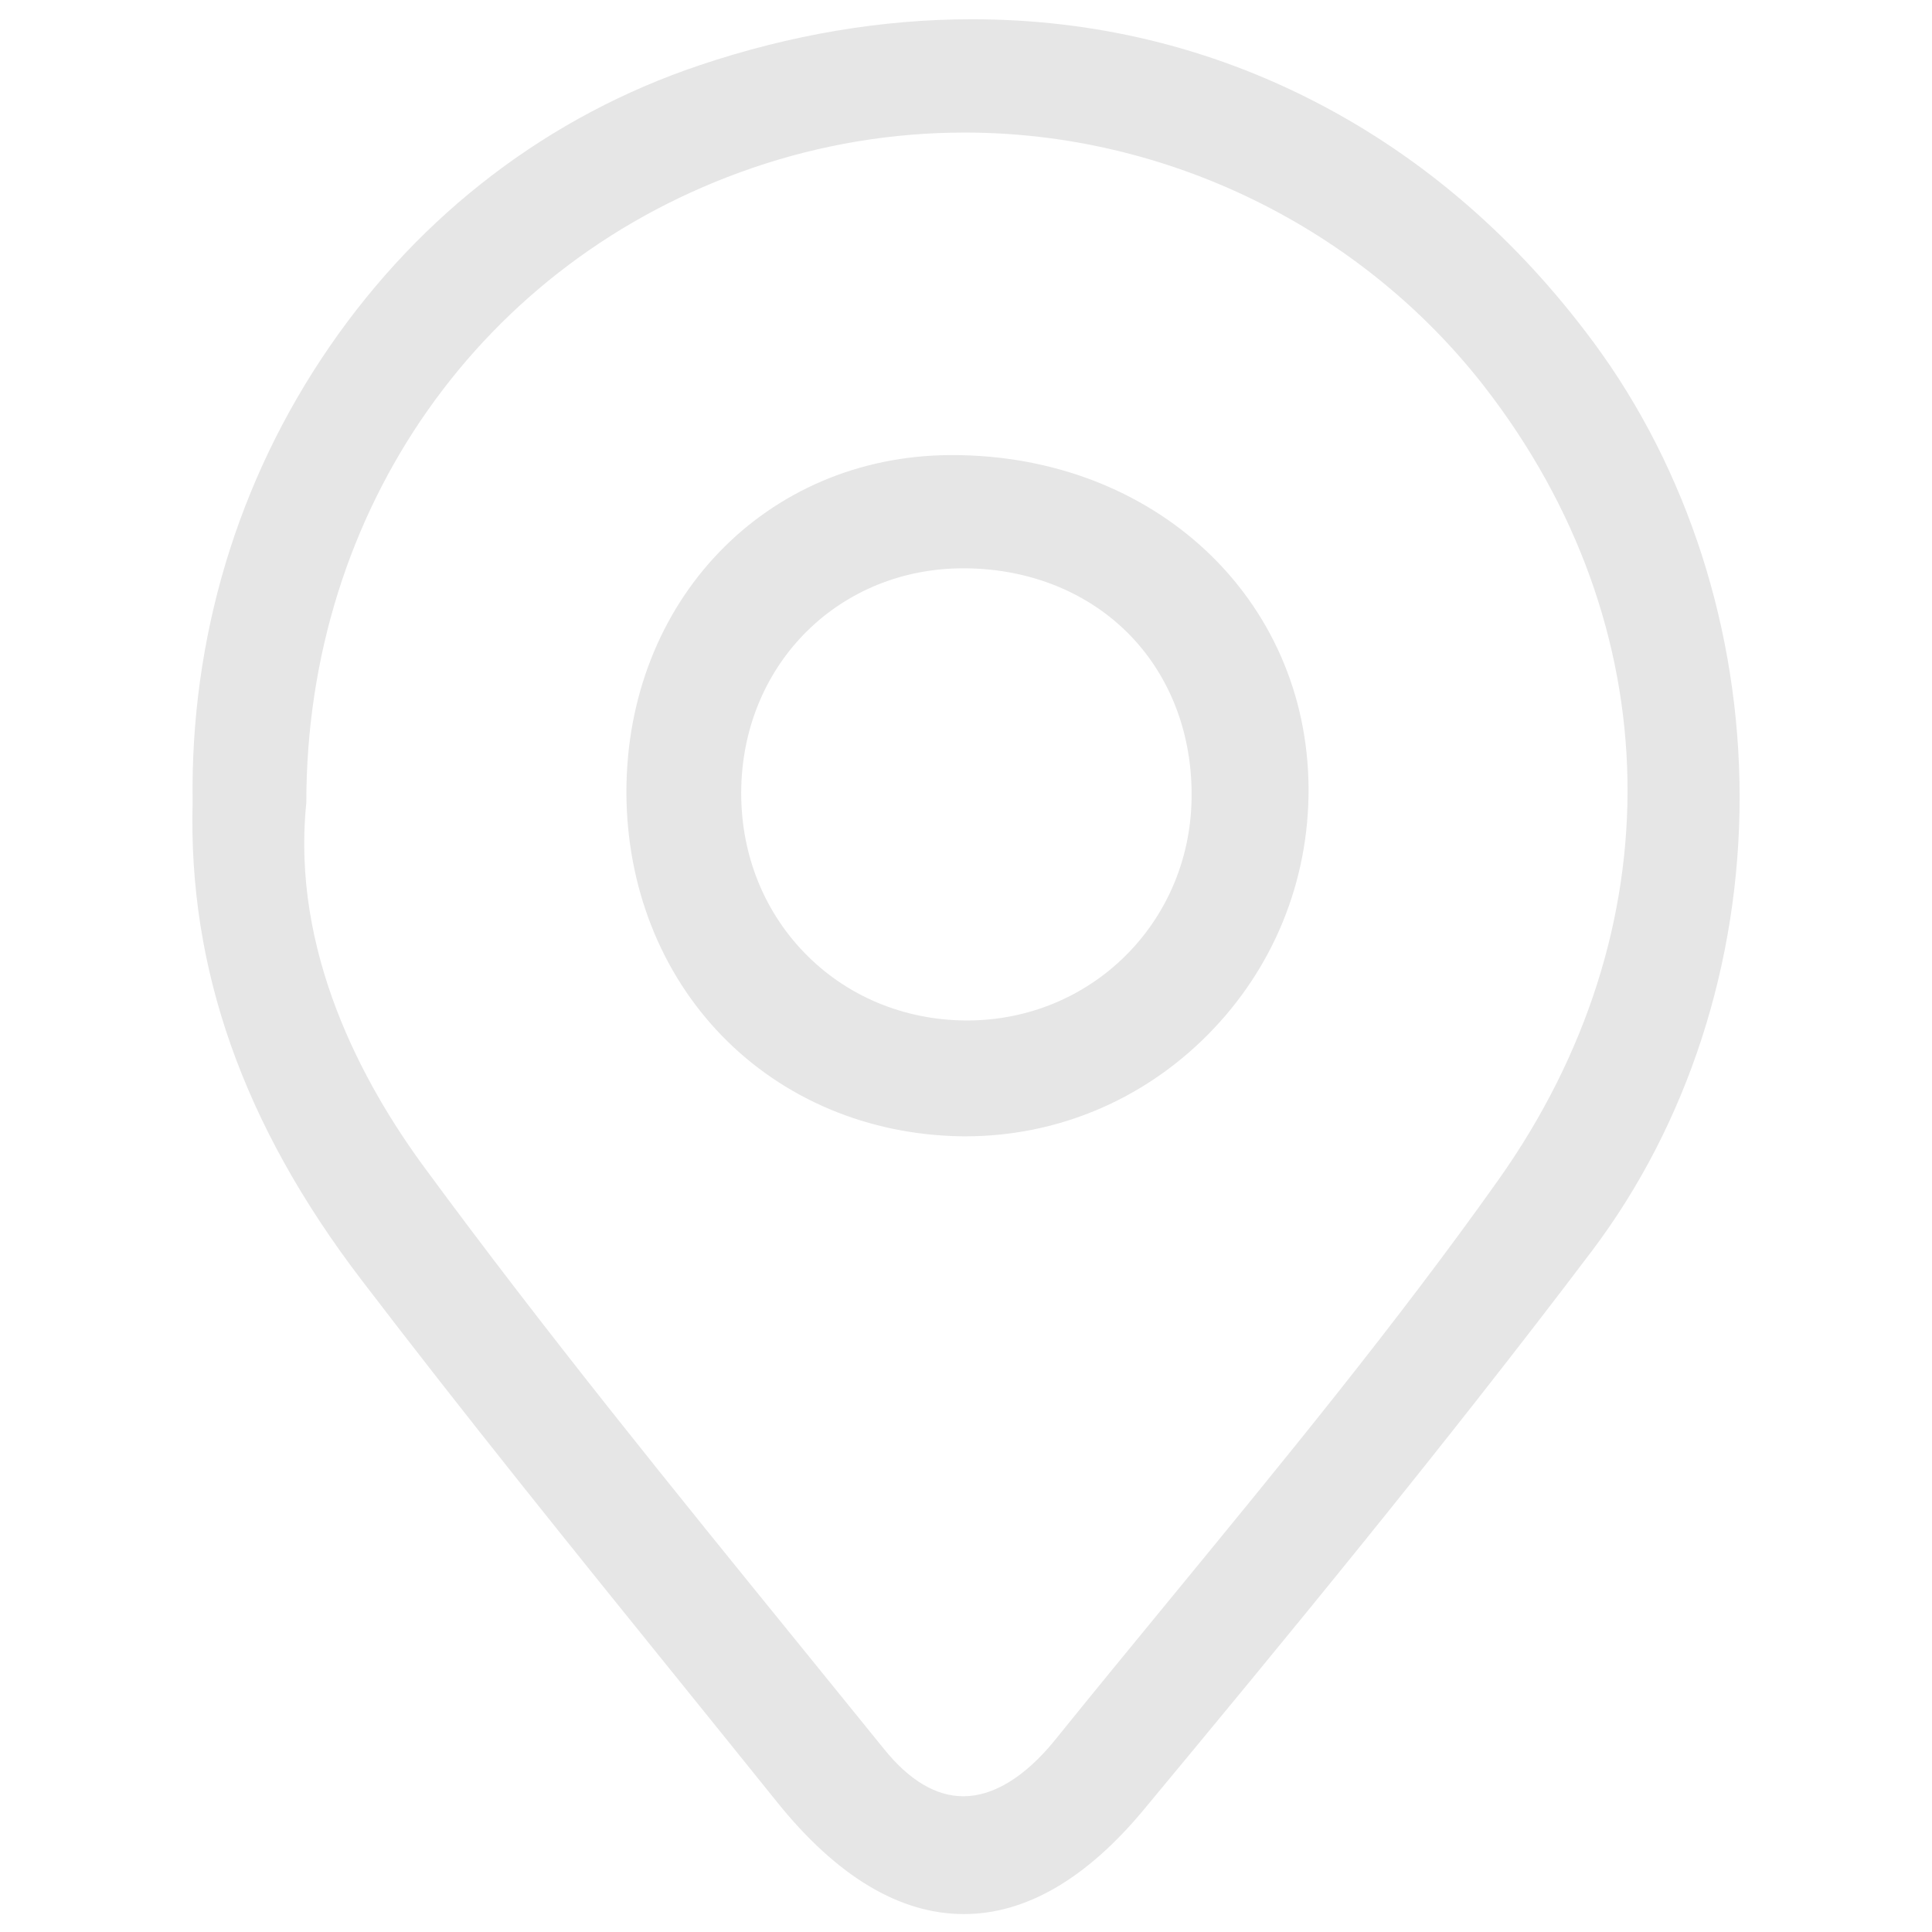 <?xml version="1.0" standalone="no"?><!DOCTYPE svg PUBLIC "-//W3C//DTD SVG 1.1//EN" "http://www.w3.org/Graphics/SVG/1.1/DTD/svg11.dtd"><svg t="1490433420549" class="icon" style="" viewBox="0 0 1024 1024" version="1.1" xmlns="http://www.w3.org/2000/svg" p-id="4836" xmlns:xlink="http://www.w3.org/1999/xlink" width="64" height="64"><defs><style type="text/css"></style></defs><path d="M844.743 181.593C803.964 126.425 754.374 83.525 697.346 54.086 640.939 24.968 579.61 10.205 515.064 10.205c-47.711 0-96.276 8.211-144.344 24.405C291.12 61.371 223.291 112.993 174.565 183.896c-48.695 70.859-73.755 154.345-72.474 241.455-2.36 88.15 26.769 170.734 89.051 252.454 55.439 72.633 113.8 144.876 170.239 214.741 16.578 20.523 33.721 41.743 50.533 62.657 31.659 39.344 64.947 59.293 98.941 59.293 32.688 0 64.683-18.505 95.101-55.005 73.773-88.836 159.079-192.344 237.887-296.59 50.516-66.976 78.287-152.491 78.198-240.789C921.953 334.415 894.502 248.998 844.743 181.593zM468.486 926.941c-14.664-18.139-29.373-36.25-44.085-54.363C357.727 790.487 288.784 705.6 225.228 619.14c-33.114-44.866-70.906-114.837-62.894-193.393l0.022-0.432c0-155.156 92.882-287.189 236.628-336.368 36.283-12.402 74.089-18.69 112.37-18.69 106.925 0 209.884 50.341 275.412 134.659 98.383 126.808 101.275 287.845 7.551 420.265-54.041 76.17-114.606 149.899-173.176 221.202-20.436 24.878-41.569 50.603-62.117 76.058-15.799 19.377-32.524 29.617-48.373 29.617 0 0-0.004 0-0.005 0C496.079 952.056 481.896 943.608 468.486 926.941z" p-id="4837" fill="#e6e6e6"></path><path d="M640.029 548.562c34.828-35.044 53.84-81.544 53.533-130.933-0.635-100.579-81.822-176.427-188.847-176.427l-1.078 0.002c-97.845 0.511-171.629 77.304-171.629 178.635 0.094 49.778 18.083 95.653 50.652 129.176 32.579 33.531 77.539 52.44 126.611 53.243 0.804 0.011 1.601 0.016 2.405 0.016C560.025 602.275 605.608 583.199 640.029 548.562zM598.974 336.72c21.676 22.356 33.247 53.259 32.58 87.019-1.204 65.688-53.49 117.14-119.032 117.136l-0.674-0.002c-32.967-0.231-63.344-12.994-85.535-35.932-22.429-23.187-34.298-54.432-33.421-87.982 1.784-65.986 52.387-115.747 117.705-115.747 0.51 0 1.034 0.002 1.547 0.01C546.309 301.6 577.146 314.208 598.974 336.72z" p-id="4838" fill="#e6e6e6"></path></svg>